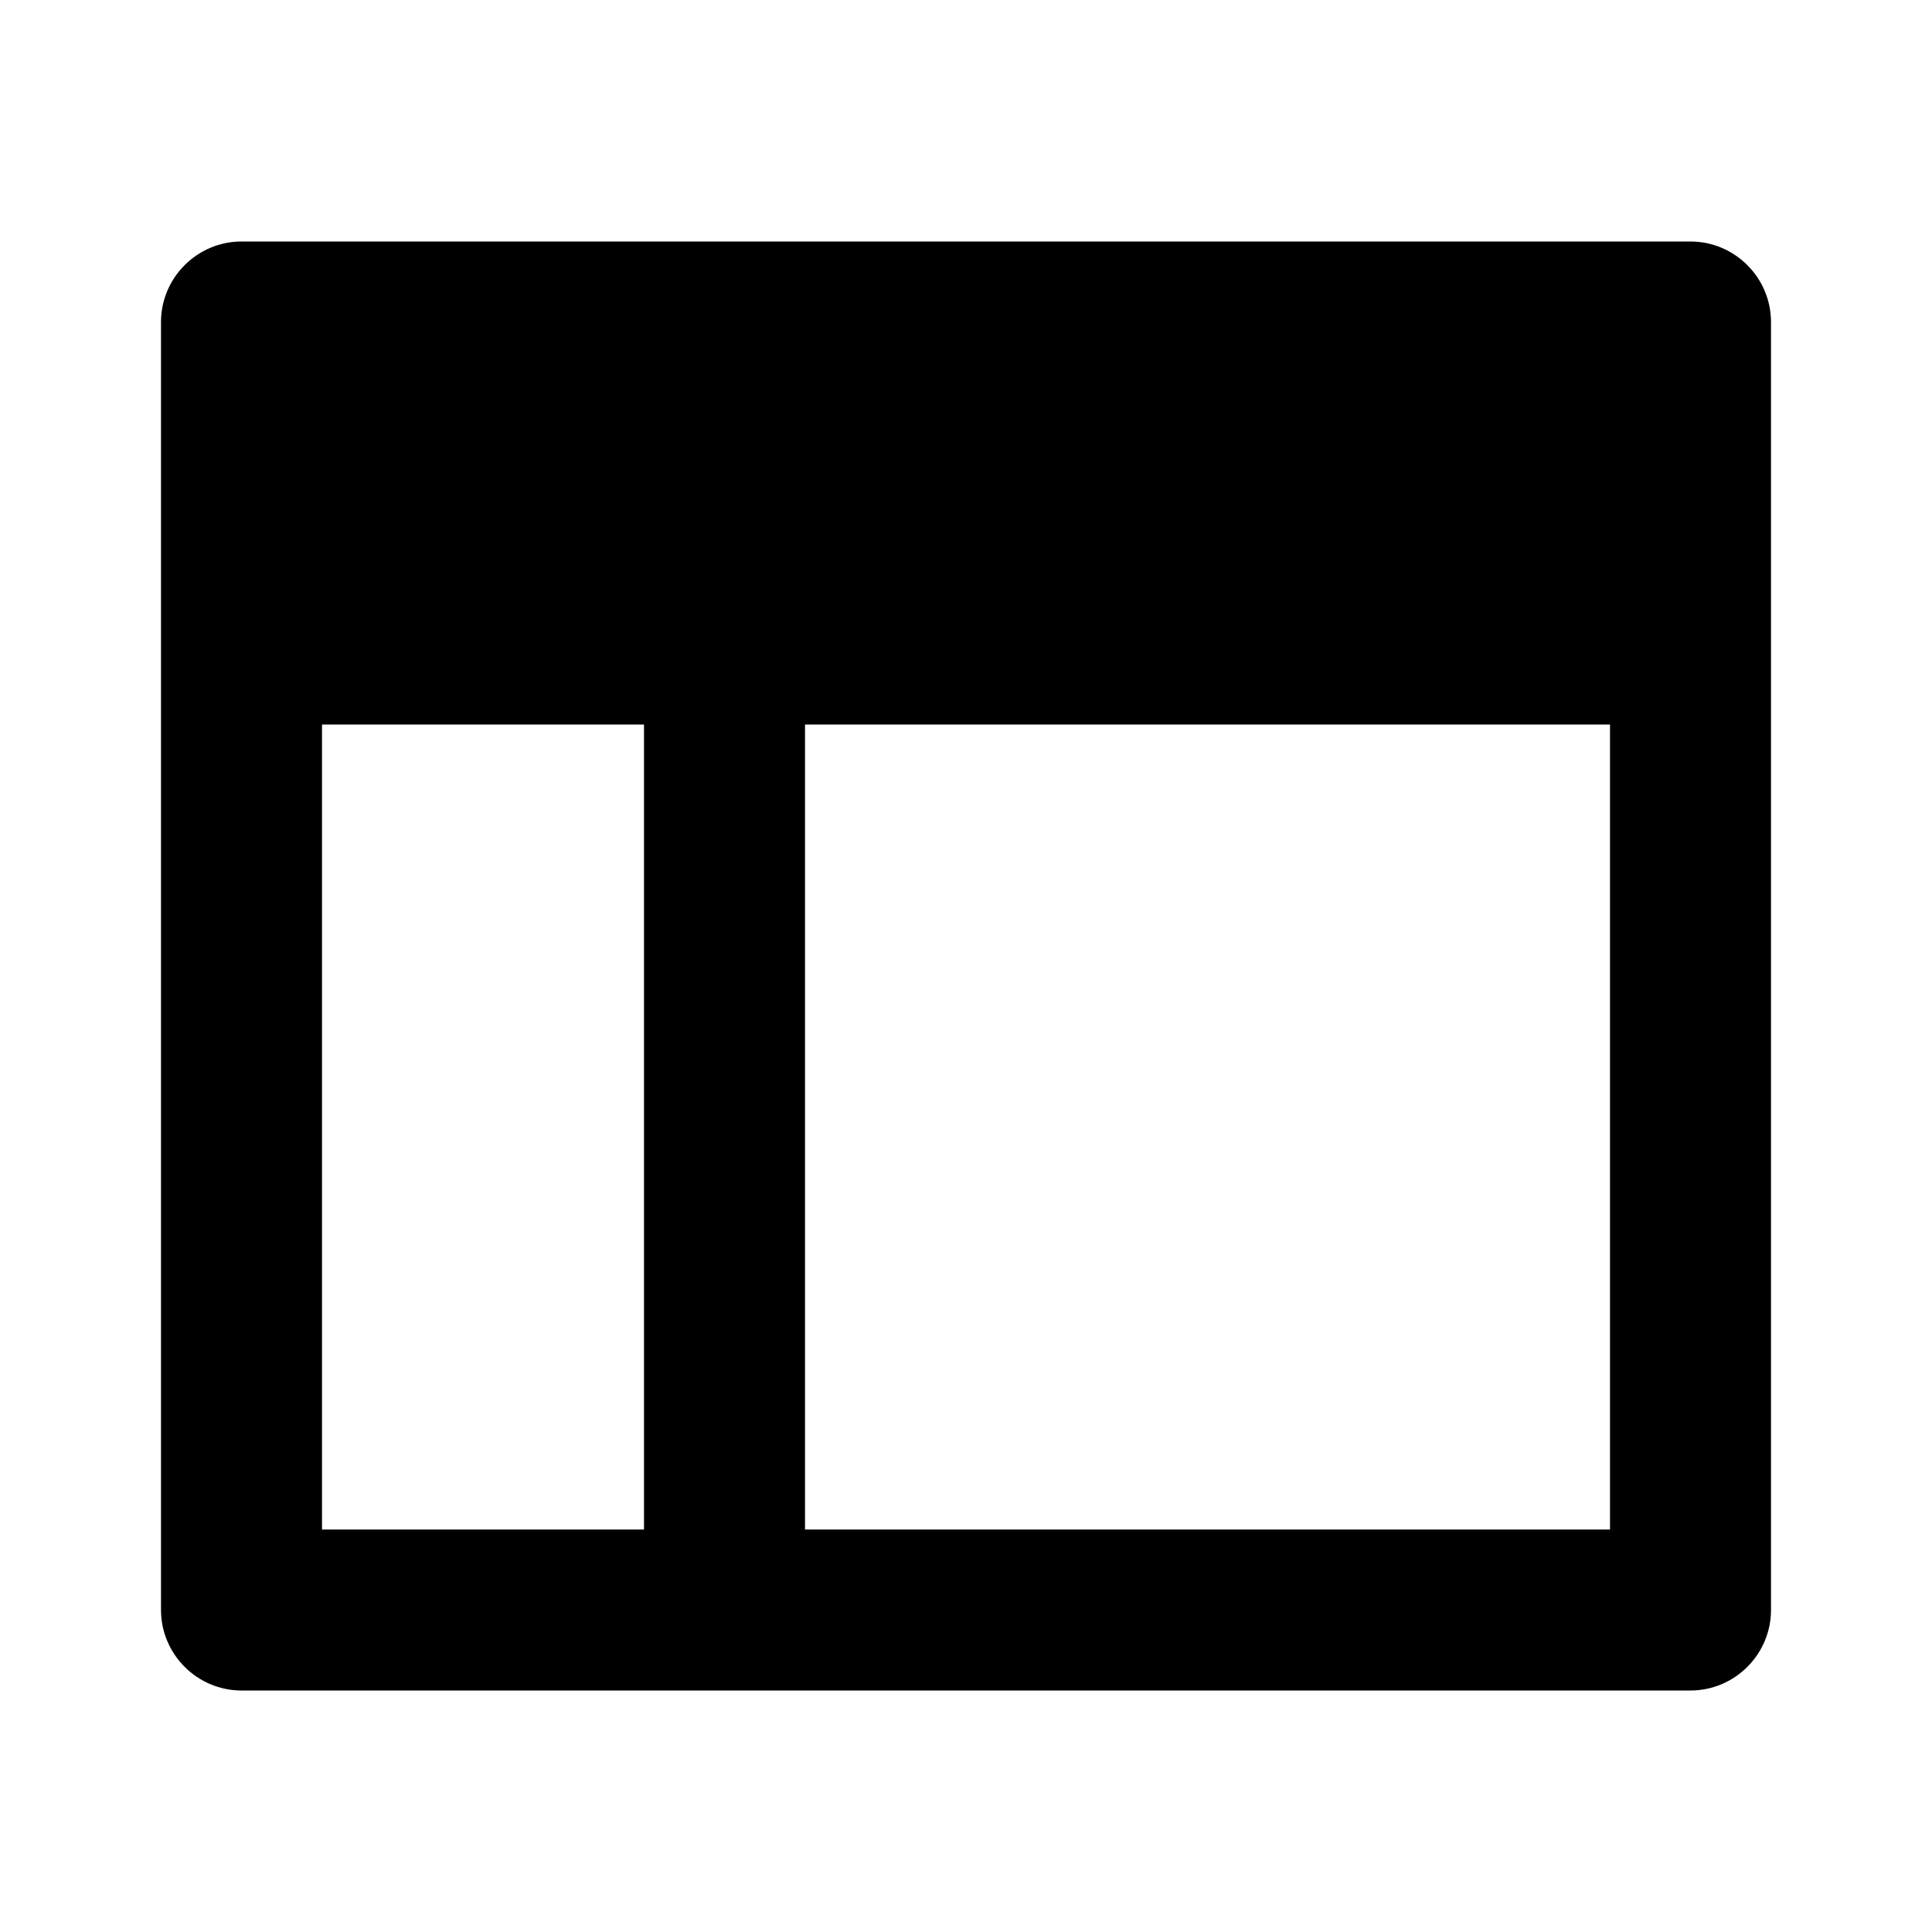 <svg xmlns="http://www.w3.org/2000/svg" width="24" height="24"><!--Boxicons v3.0 https://boxicons.com | License  https://docs.boxicons.com/free--><path d="M21 3H3c-.55 0-1 .45-1 1v16c0 .55.45 1 1 1h18c.55 0 1-.45 1-1V4c0-.55-.45-1-1-1M4 19V9h4v10zm6 0V9h10v10z"/></svg>